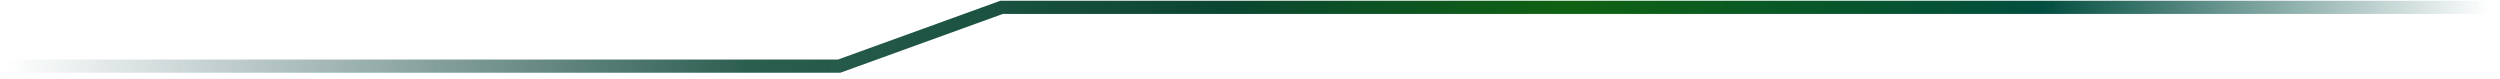 ﻿<?xml version="1.0" encoding="utf-8"?>
<svg version="1.1" xmlns:xlink="http://www.w3.org/1999/xlink" width="567px" height="18px" xmlns="http://www.w3.org/2000/svg">
  <defs>
    <linearGradient gradientUnits="userSpaceOnUse" x1="0" y1="7" x2="563" y2="7" id="LinearGradient2268">
      <stop id="Stop2269" stop-color="#0a3b3f" stop-opacity="0" offset="0" />
      <stop id="Stop2270" stop-color="#0b4534" stop-opacity="0.867" offset="0.3" />
      <stop id="Stop2271" stop-color="#0b4632" offset="0.49" />
      <stop id="Stop2272" stop-color="#0f6212" offset="0.63" />
      <stop id="Stop2273" stop-color="#024e40" offset="0.82" />
      <stop id="Stop2274" stop-color="#004b48" stop-opacity="0" offset="1" />
    </linearGradient>
  </defs>
  <g transform="matrix(1 0 0 1 -1257.5 -25.5 )">
    <path d="M 0.151 13.5  L 188.818 13.5  L 225.658 0.167  L 562.802 0.167  " stroke-width="3" stroke="url(#LinearGradient2268)" fill="none" transform="matrix(1 0 0 1 1259 27 )" />
  </g>
</svg>
